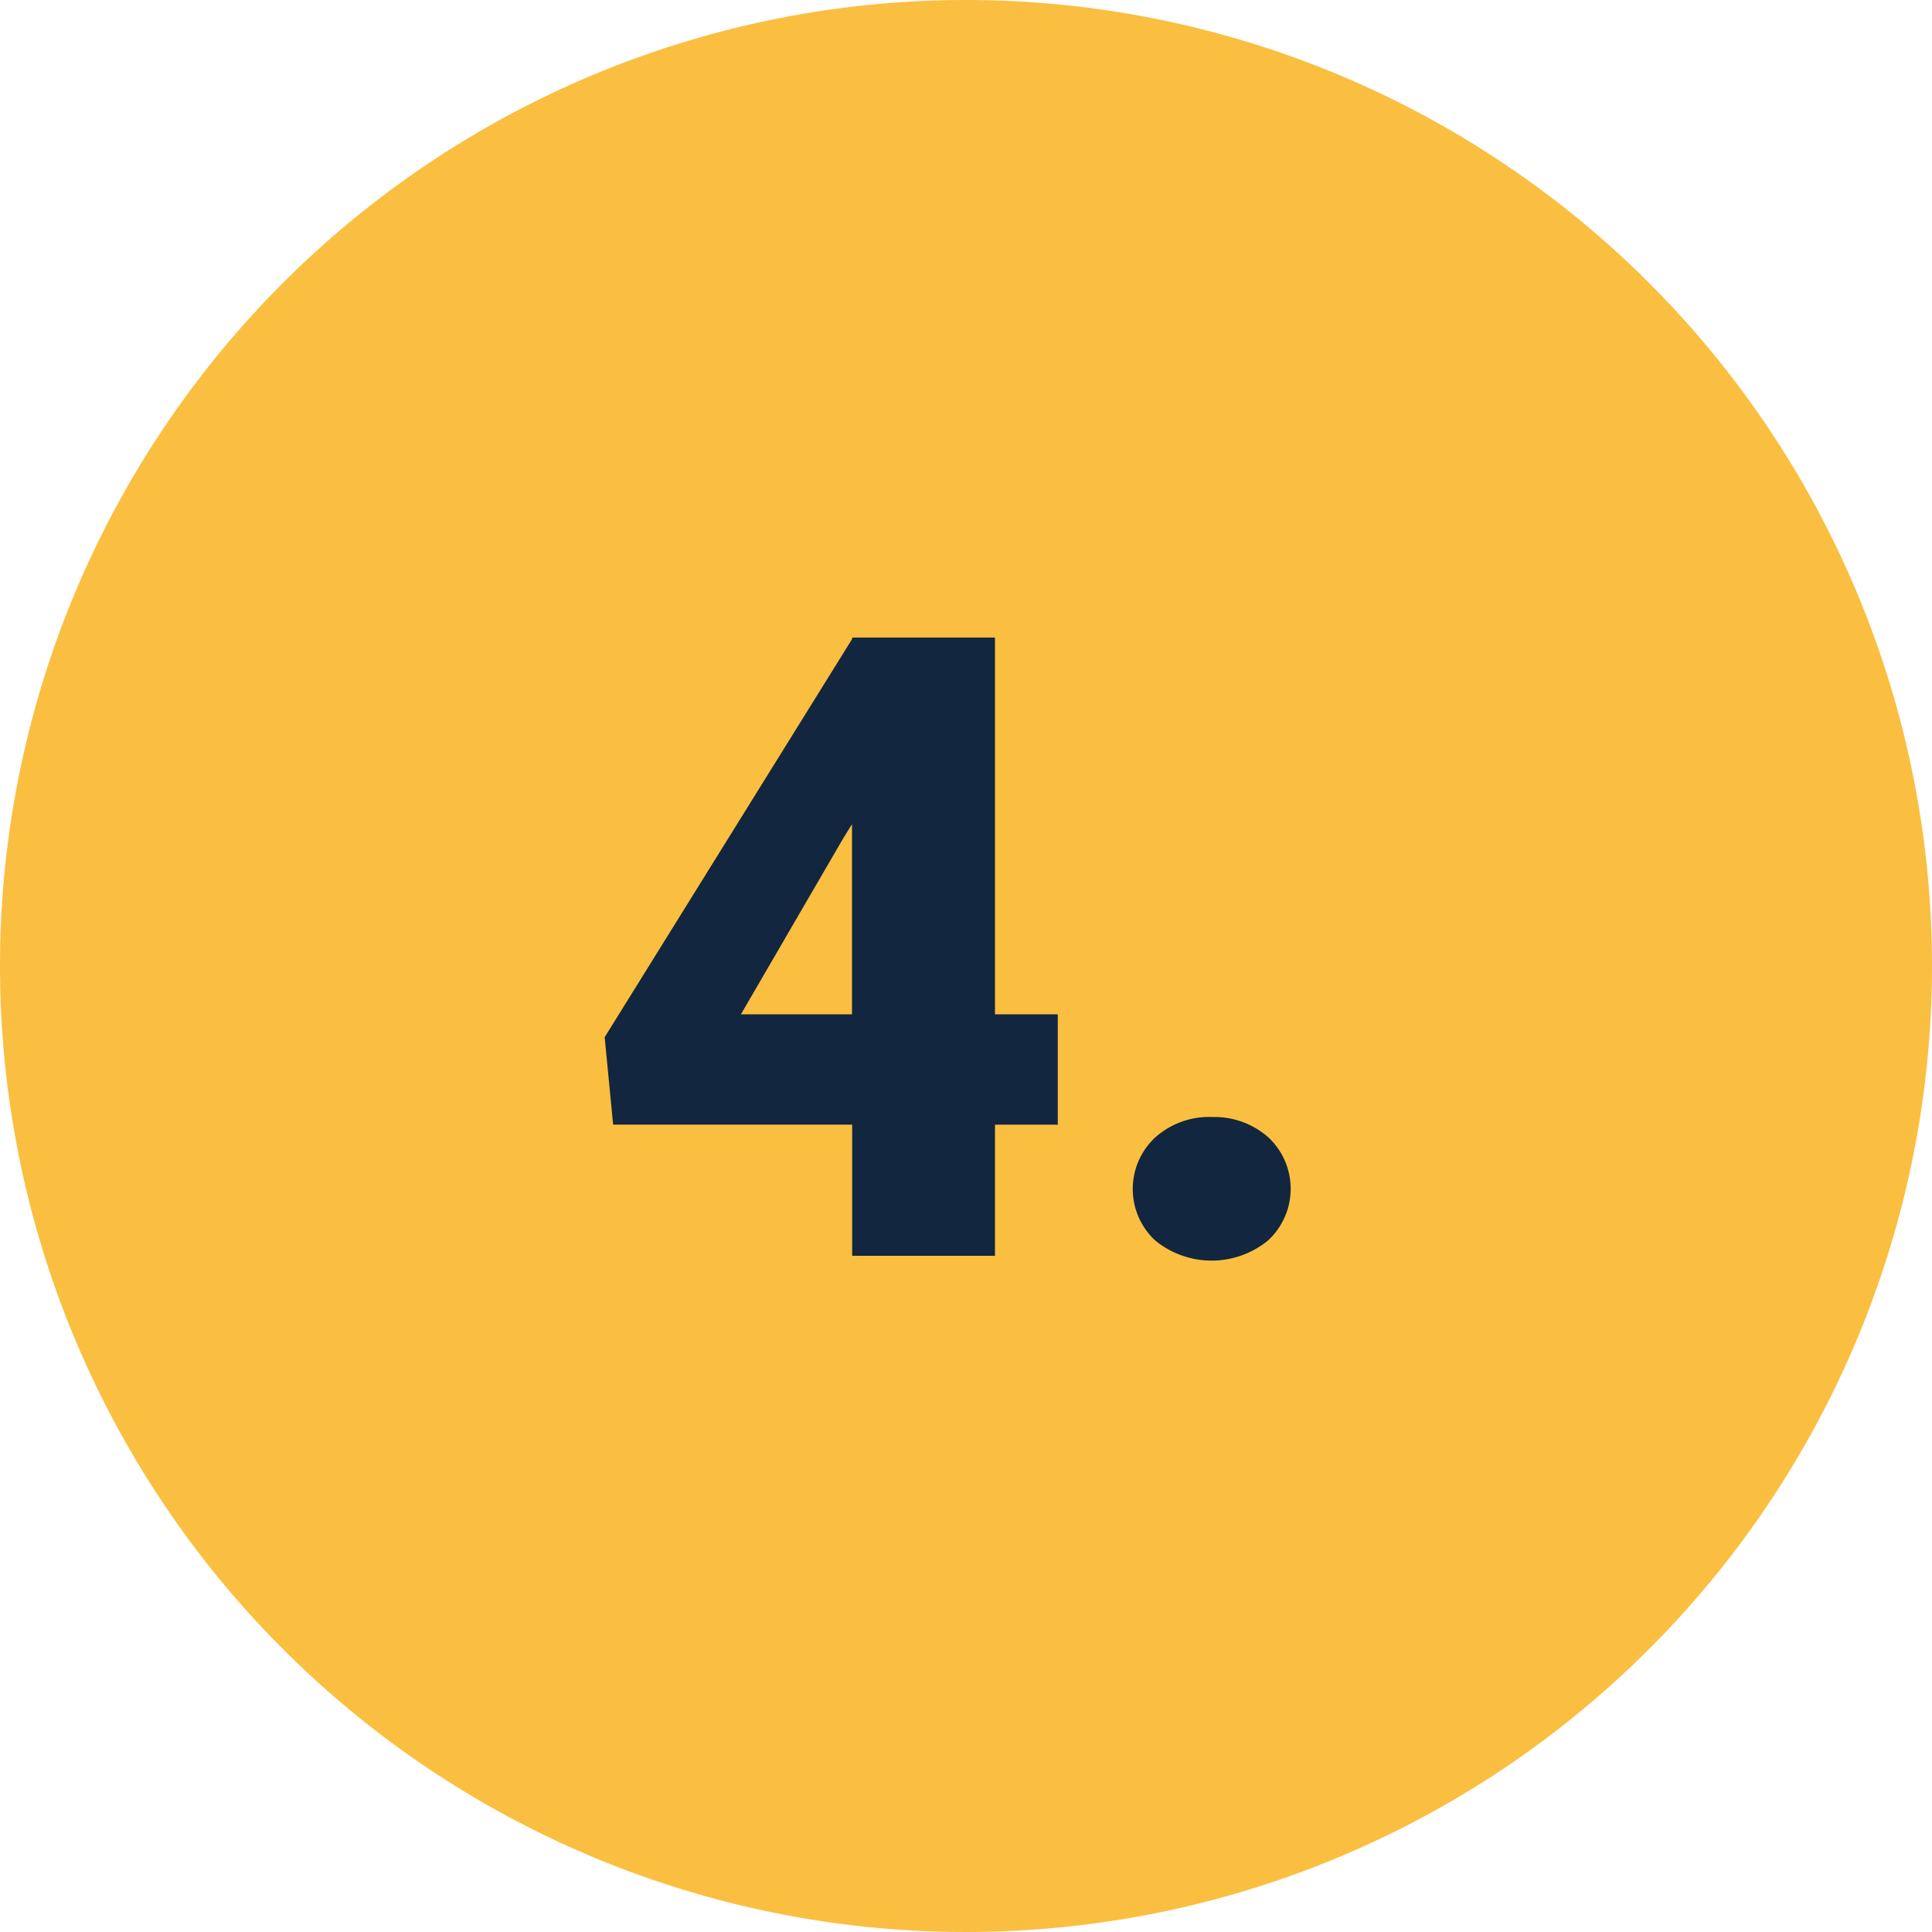 <svg xmlns="http://www.w3.org/2000/svg" width="40" height="40" viewBox="0 0 40 40">
  <g id="Grupo_1063999" data-name="Grupo 1063999" transform="translate(-1155 -825)">
    <path id="Trazado_794253" data-name="Trazado 794253" d="M20,0A20,20,0,1,1,0,20,20,20,0,0,1,20,0Z" transform="translate(1155 825)" fill="#fabf40"/>
    <path id="Trazado_796424" data-name="Trazado 796424" d="M8.6,12h1.3v2.285H8.6V17H5.643V14.284H.694L.519,12.474,5.643,4.229V4.2H8.6ZM3.34,12h2.3V8.062l-.185.3Zm9.747,2.127a1.686,1.686,0,0,1,1.169.417,1.457,1.457,0,0,1,0,2.136,1.844,1.844,0,0,1-2.342,0,1.456,1.456,0,0,1,0-2.127A1.672,1.672,0,0,1,13.087,14.126Z" transform="translate(1167 834)" fill="#12263f"/>
  </g>
</svg>

